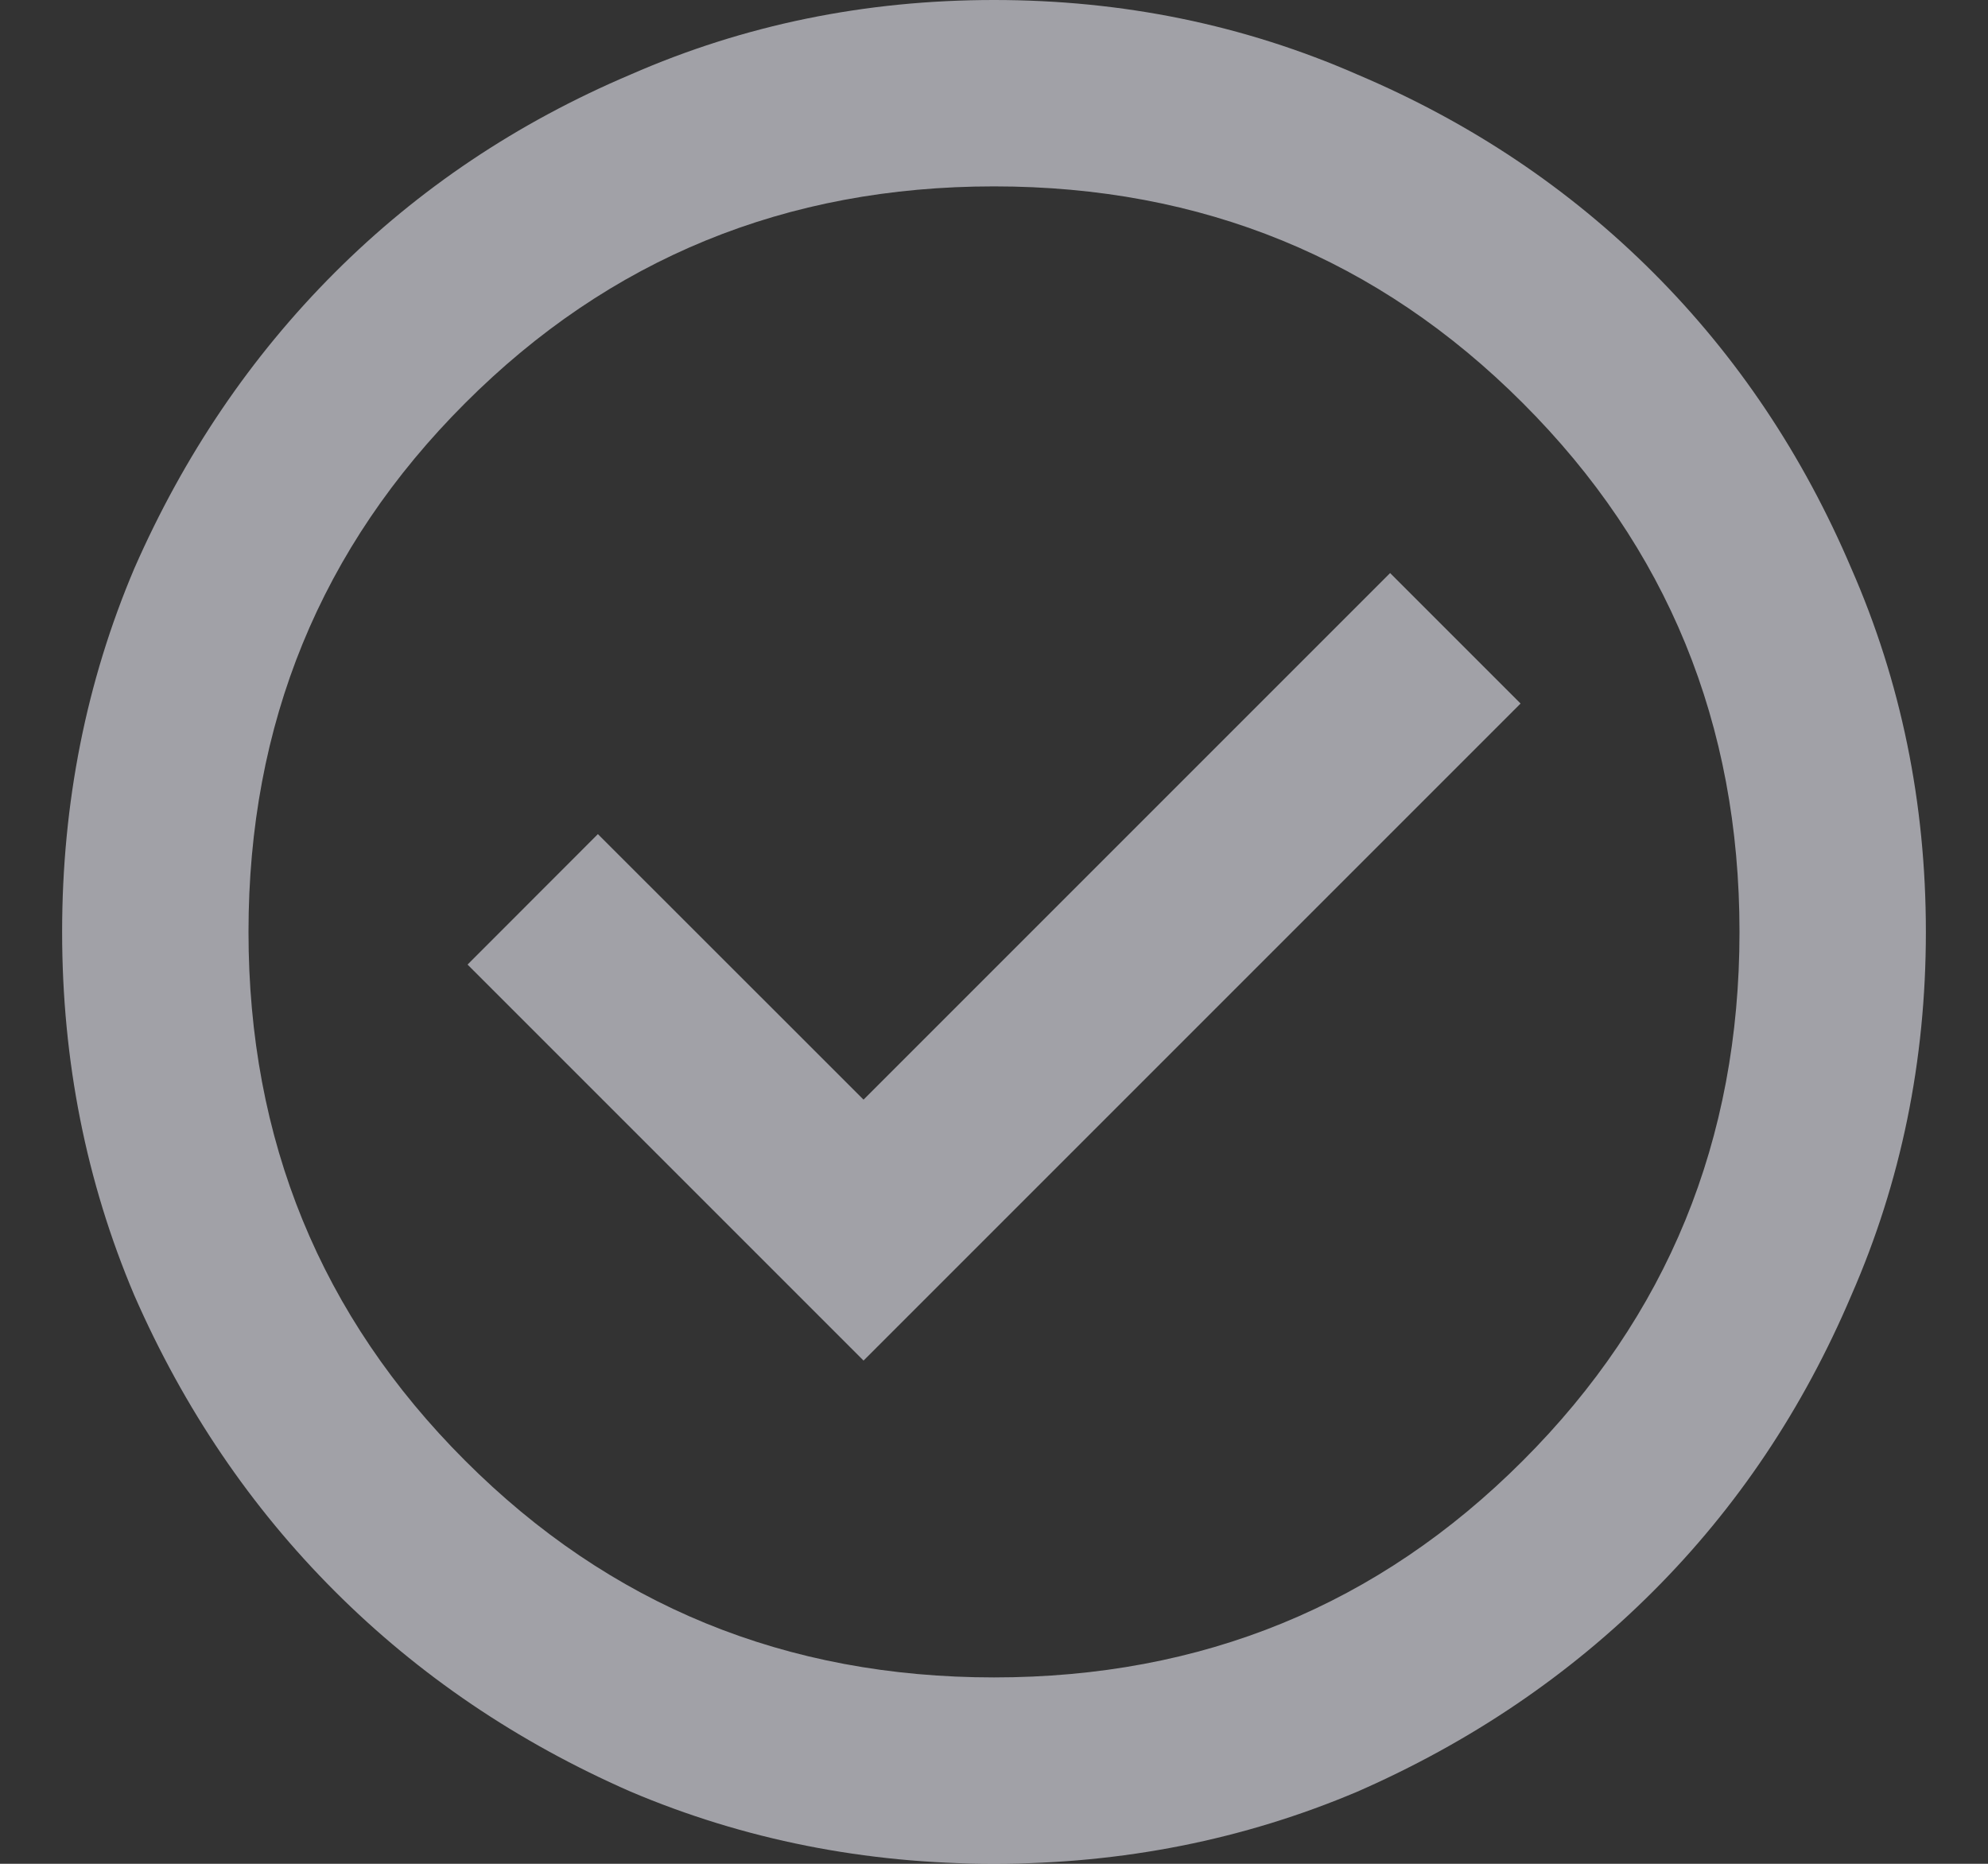 <svg width="16" height="15" viewBox="0 0 16 15" fill="none" xmlns="http://www.w3.org/2000/svg">
<rect x="0" y="0" width="16" height="15" fill="#333333" stroke="none"/>
<path d="M6.95 10.95L12.238 5.662L11.188 4.612L6.95 8.85L4.812 6.713L3.763 7.763L6.95 10.95ZM8 15C6.963 15 5.987 14.806 5.075 14.419C4.162 14.019 3.369 13.481 2.694 12.806C2.019 12.131 1.481 11.338 1.081 10.425C0.694 9.512 0.5 8.537 0.5 7.5C0.5 6.463 0.694 5.487 1.081 4.575C1.481 3.663 2.019 2.869 2.694 2.194C3.369 1.519 4.162 0.987 5.075 0.6C5.987 0.2 6.963 -3.57628e-07 8 -3.57628e-07C9.037 -3.57628e-07 10.012 0.2 10.925 0.6C11.838 0.987 12.631 1.519 13.306 2.194C13.981 2.869 14.512 3.663 14.9 4.575C15.3 5.487 15.5 6.463 15.5 7.5C15.5 8.537 15.3 9.512 14.9 10.425C14.512 11.338 13.981 12.131 13.306 12.806C12.631 13.481 11.838 14.019 10.925 14.419C10.012 14.806 9.037 15 8 15ZM8 13.5C9.675 13.5 11.094 12.919 12.256 11.756C13.419 10.594 14 9.175 14 7.5C14 5.825 13.419 4.406 12.256 3.244C11.094 2.081 9.675 1.5 8 1.5C6.325 1.5 4.906 2.081 3.744 3.244C2.581 4.406 2 5.825 2 7.5C2 9.175 2.581 10.594 3.744 11.756C4.906 12.919 6.325 13.5 8 13.5Z" fill="#EBEBF5" fill-opacity="0.6"/>
</svg>
